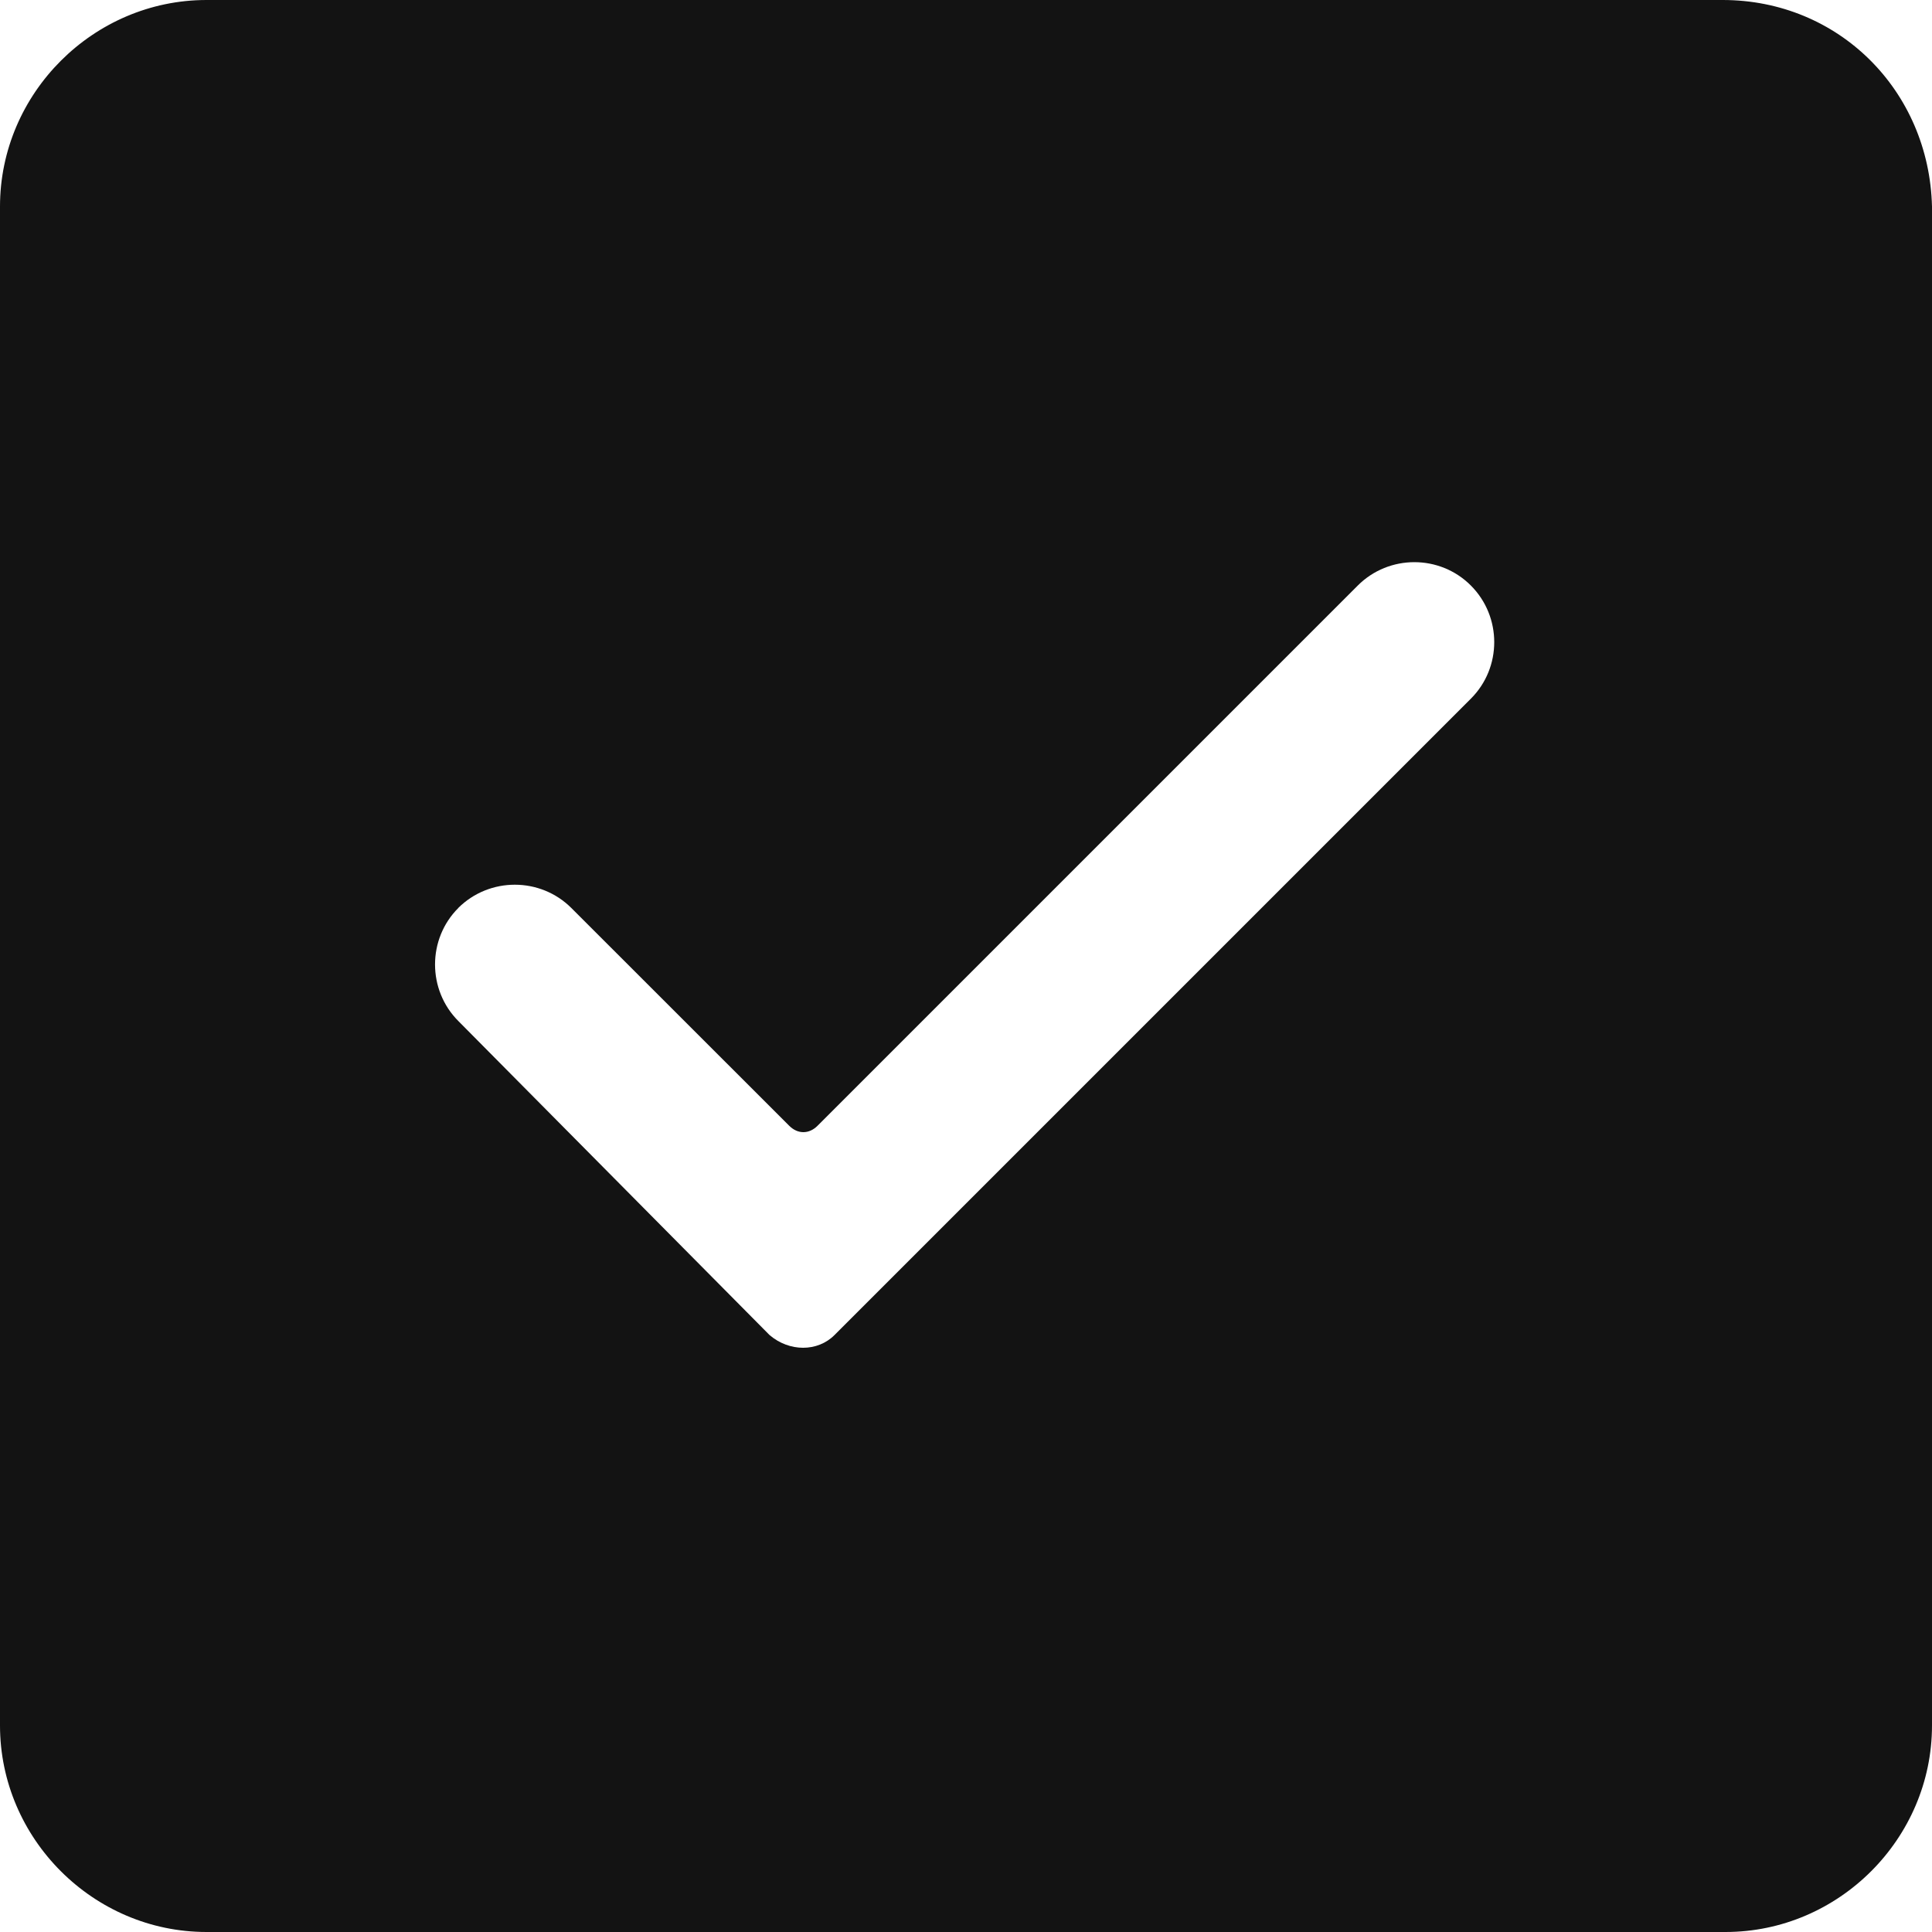 
<svg xmlns="http://www.w3.org/2000/svg" width="16" height="16" viewBox="0 0 20 20">
    <defs>
        <filter id="5c4f0s8cja">
            <feColorMatrix in="SourceGraphic" values="0 0 0 0 0.412 0 0 0 0 0.004 0 0 0 0 0.231 0 0 0 1 0"/>
        </filter>
    </defs>
    <g fill="none" fill-rule="evenodd">
        <g>
            <g filter="url(#5c4f0s8cja)" transform="translate(-273 -628) translate(43 505)">
                <g>
                    <path fill="#131313" fill-rule="nonzero" d="M17.833 0H2.138C.966 0 0 .966 0 2.138v15.724C0 19.034.966 20 2.138 20h15.724C19.034 20 20 19.034 20 17.862V2.138C19.97.937 19.034 0 17.833 0zM4.743 9.4c.323-.322.85-.322 1.172 0l2.255 2.254c.088.088.205.088.293 0l5.593-5.593c.322-.322.849-.322 1.17 0 .323.323.323.85 0 1.172L8.639 13.82c-.175.176-.468.176-.673 0l-3.221-3.25c-.322-.322-.322-.85 0-1.171z" transform="translate(230 123)"/>
                </g>
            </g>
        </g>
    </g>
</svg>

